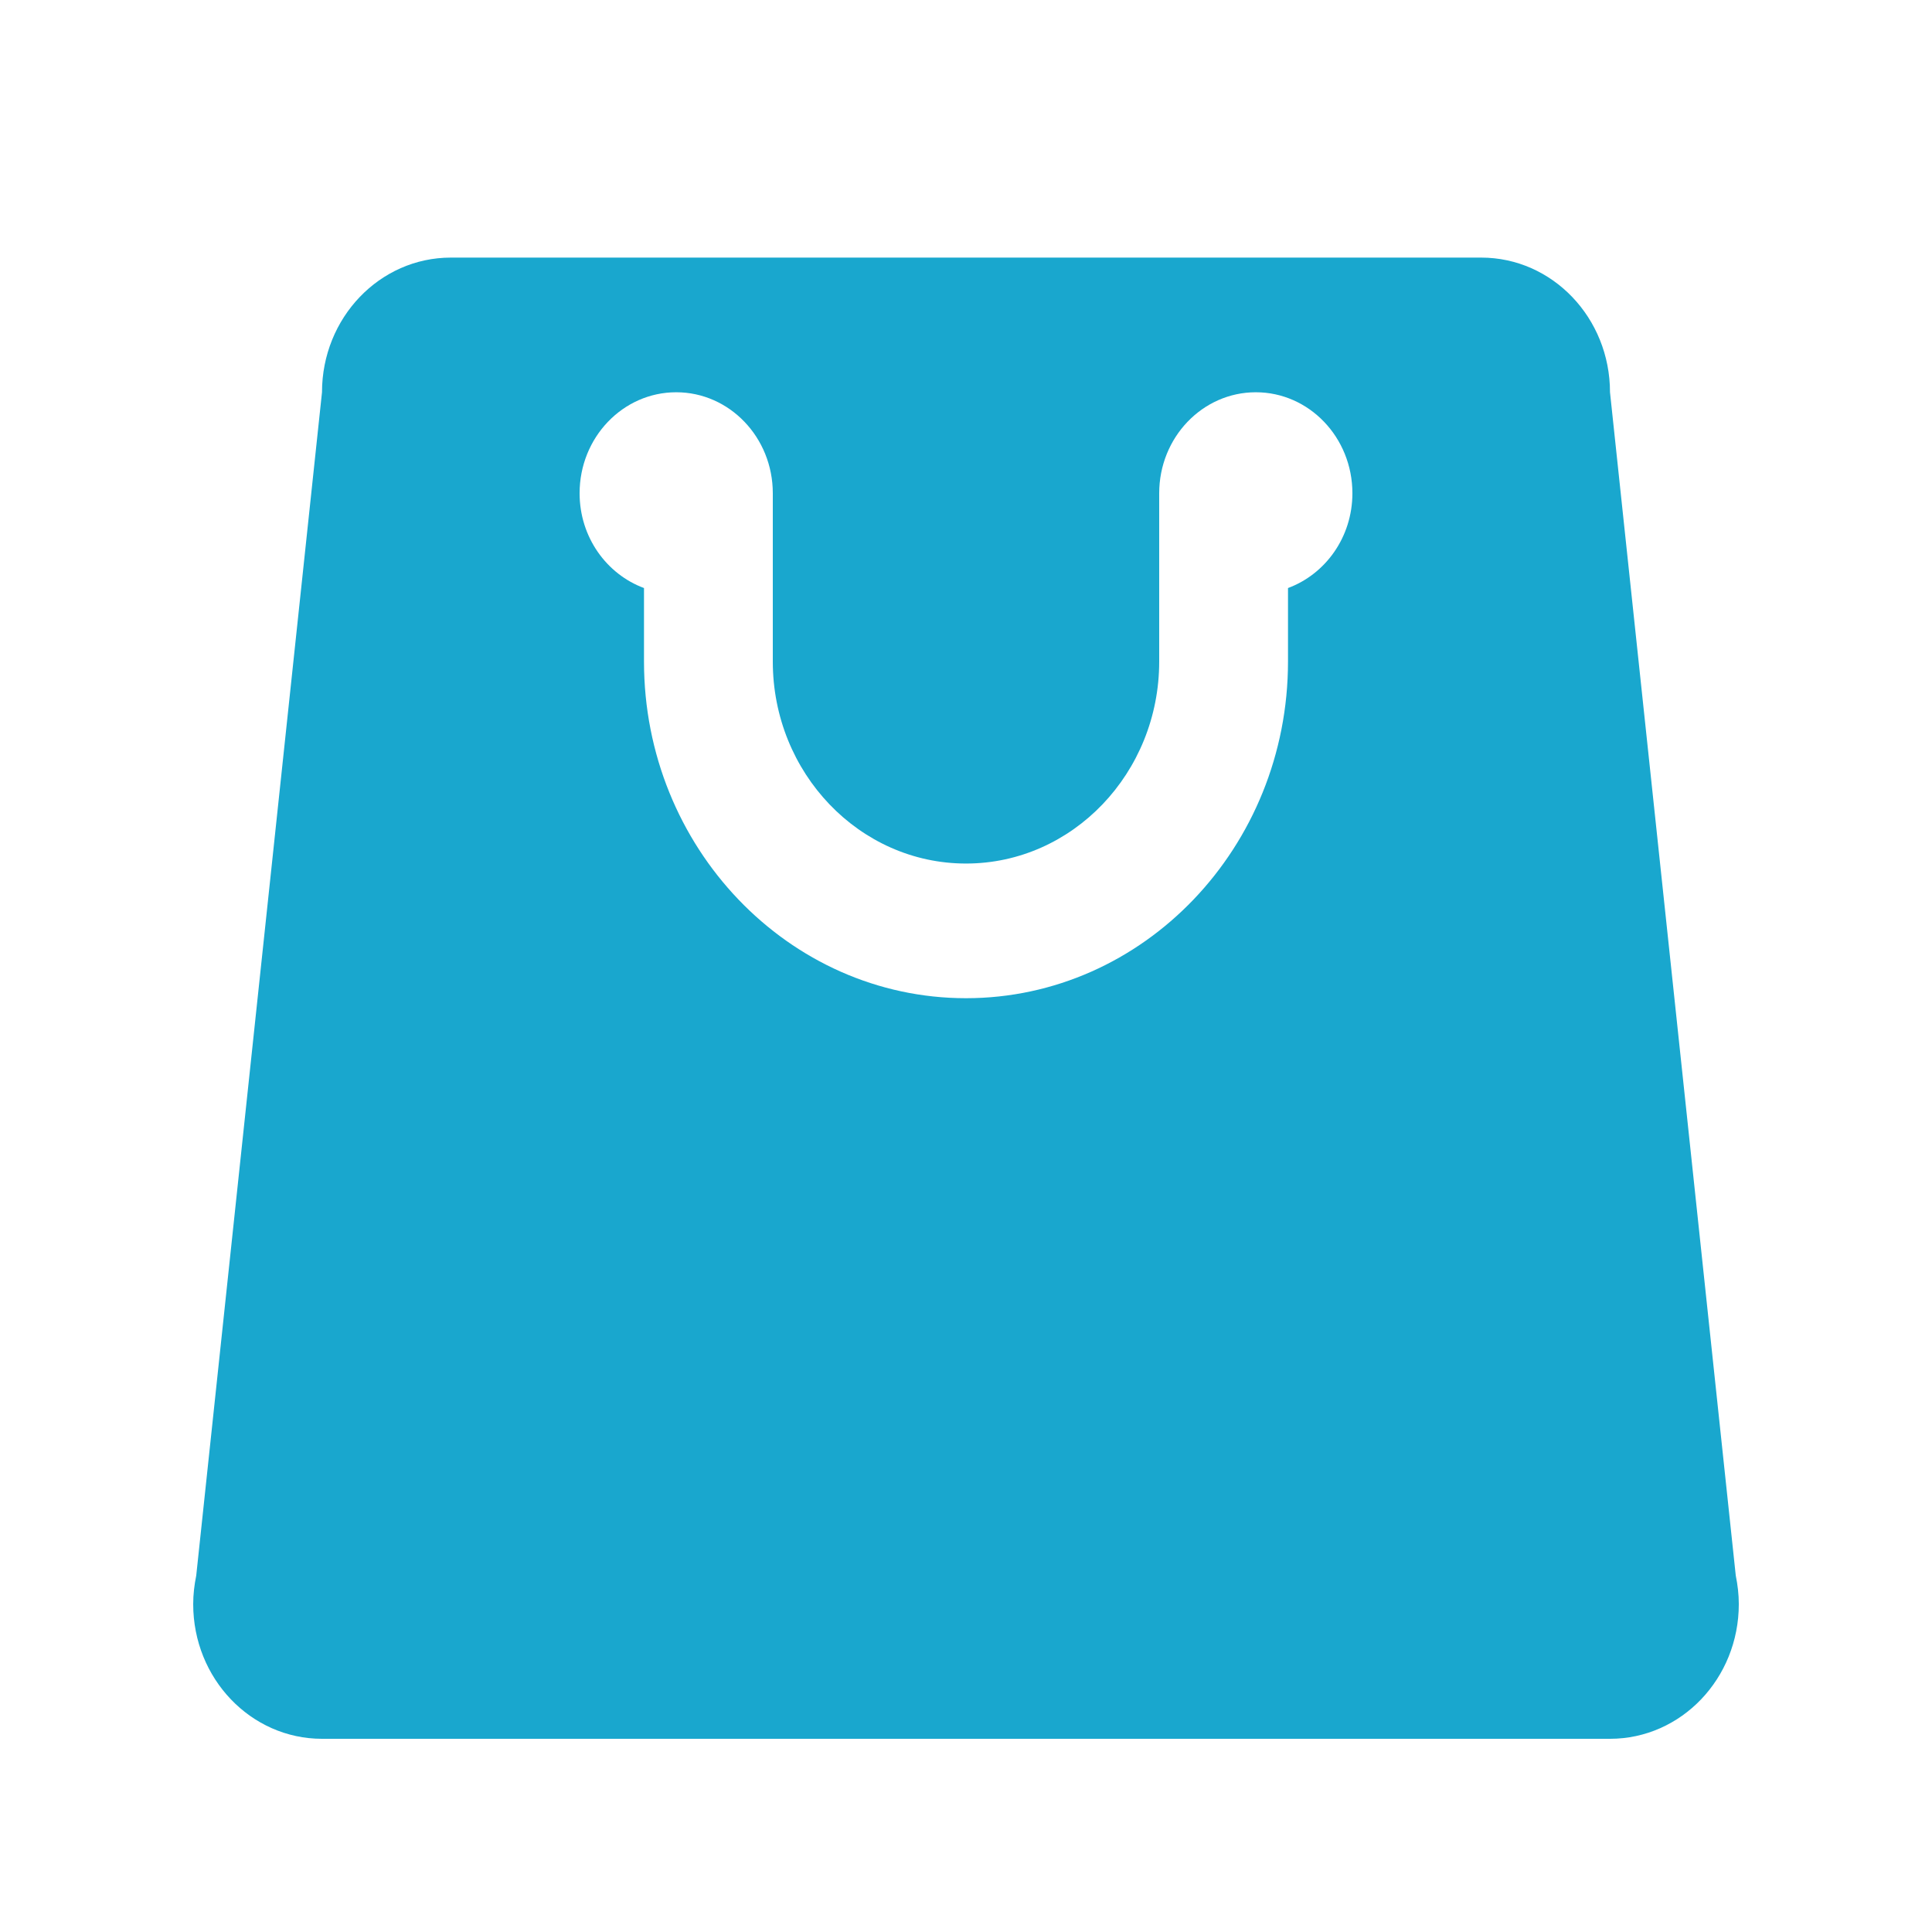 <svg width="30" height="30" viewBox="0 0 30 30" fill="none" xmlns="http://www.w3.org/2000/svg">
<path d="M26.953 24.466L25 6.091C25 4.936 24.105 4 23 4H15H7C5.895 4 5 4.936 5 6.091L3.047 24.466C3.018 24.609 3 24.756 3 24.909C3 26.064 3.895 27 5 27H15H25C26.105 27 27 26.064 27 24.909C27 24.756 26.982 24.609 26.953 24.466ZM20 9.131V10.273C20 13.155 17.757 15.5 15 15.5C12.243 15.5 10 13.155 10 10.273V9.131C9.419 8.916 9 8.341 9 7.659C9 6.793 9.672 6.091 10.5 6.091C11.328 6.091 12 6.793 12 7.659V10.273C12 12.002 13.346 13.409 15 13.409C16.654 13.409 18 12.002 18 10.273V7.659C18 6.793 18.672 6.091 19.5 6.091C20.328 6.091 21 6.793 21 7.659C21 8.341 20.581 8.916 20 9.131Z" fill="#19A7CE"/>
</svg>
